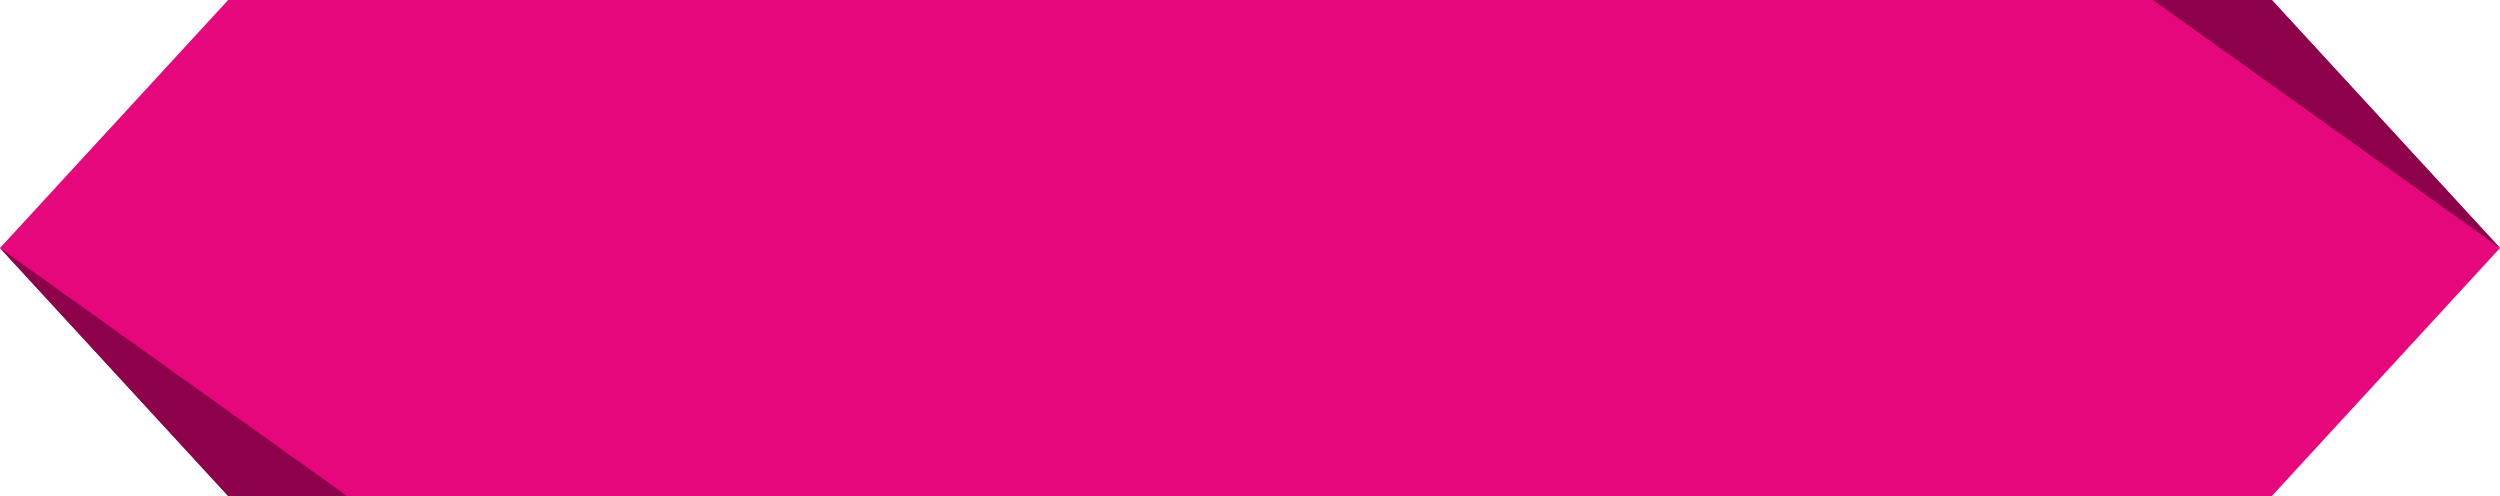 <svg width="252" height="50" viewBox="0 0 252 50" fill="none" xmlns="http://www.w3.org/2000/svg">
<path d="M0 25L23 0L229 0L252 25L229 50L23 50L0 25Z" fill="#E6077C"/>
<path d="M0 25L35 50H23L0 25Z" fill="#8D004A"/>
<path d="M252 25L217 0H229L252 25Z" fill="#8D004A"/>
</svg>

